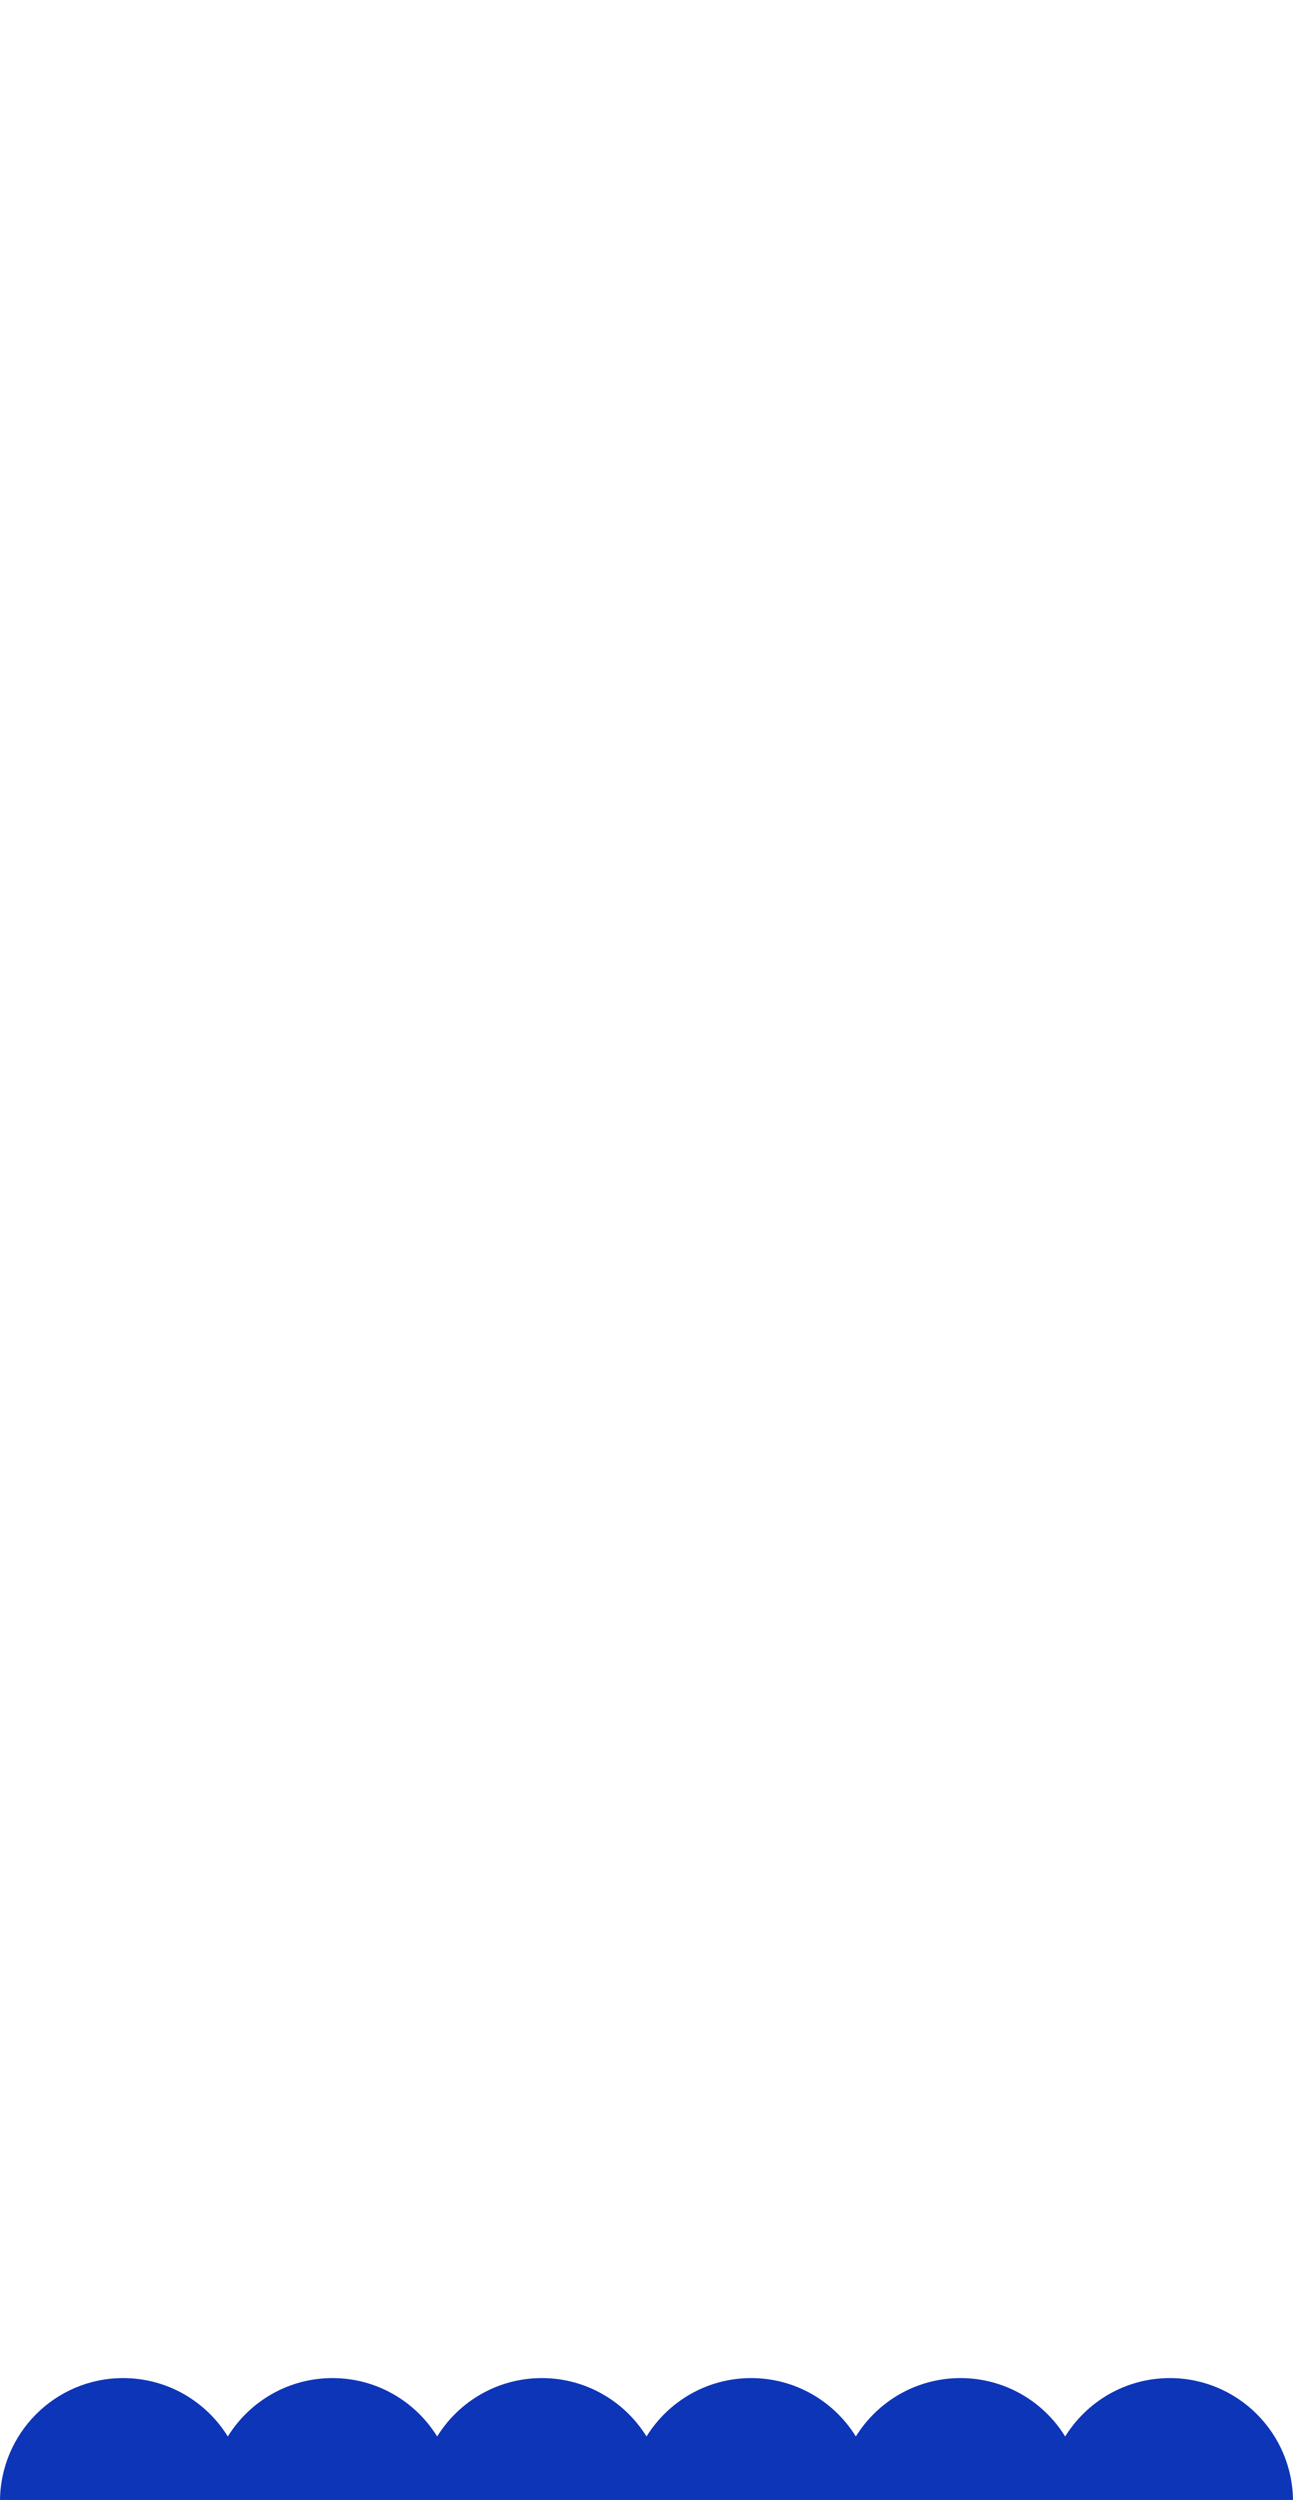 <svg width="414" height="800" viewBox="0 0 414 800" fill="none" xmlns="http://www.w3.org/2000/svg">
<rect x="0" y="0" width="414" height="800" fill="#808080" stroke="none"/>
<g clip-path="url(#clip0_84_712)">
<rect width="414" height="800" fill="white"/>
<path d="M72.943 821.318C65.987 832.533 53.578 840 39.429 840C17.653 840 0 822.315 0 800.5C0 778.685 17.653 761 39.429 761C53.578 761 65.987 768.467 72.943 779.682C79.899 768.467 92.308 761 106.458 761C120.607 761 133.016 768.467 139.972 779.682C146.928 768.467 159.337 761 173.487 761C187.636 761 200.045 768.467 207.001 779.682C213.957 768.467 226.366 761 240.516 761C254.664 761 267.073 768.466 274.029 779.68C280.985 768.466 293.393 761 307.542 761C321.692 761 334.101 768.467 341.057 779.682C348.013 768.467 360.422 761 374.571 761C396.347 761 414 778.685 414 800.5C414 822.315 396.347 840 374.571 840C360.422 840 348.013 832.533 341.057 821.318C334.101 832.533 321.692 840 307.542 840C293.393 840 280.985 832.534 274.029 821.32C267.073 832.534 254.664 840 240.516 840C226.366 840 213.957 832.533 207.001 821.318C200.045 832.533 187.636 840 173.487 840C159.337 840 146.928 832.533 139.972 821.318C133.016 832.533 120.607 840 106.458 840C92.308 840 79.899 832.533 72.943 821.318Z" fill="#0D35B8"/>
</g>
<defs>
<clipPath id="clip0_84_712">
<rect width="414" height="800" fill="white"/>
</clipPath>
</defs>
</svg>
